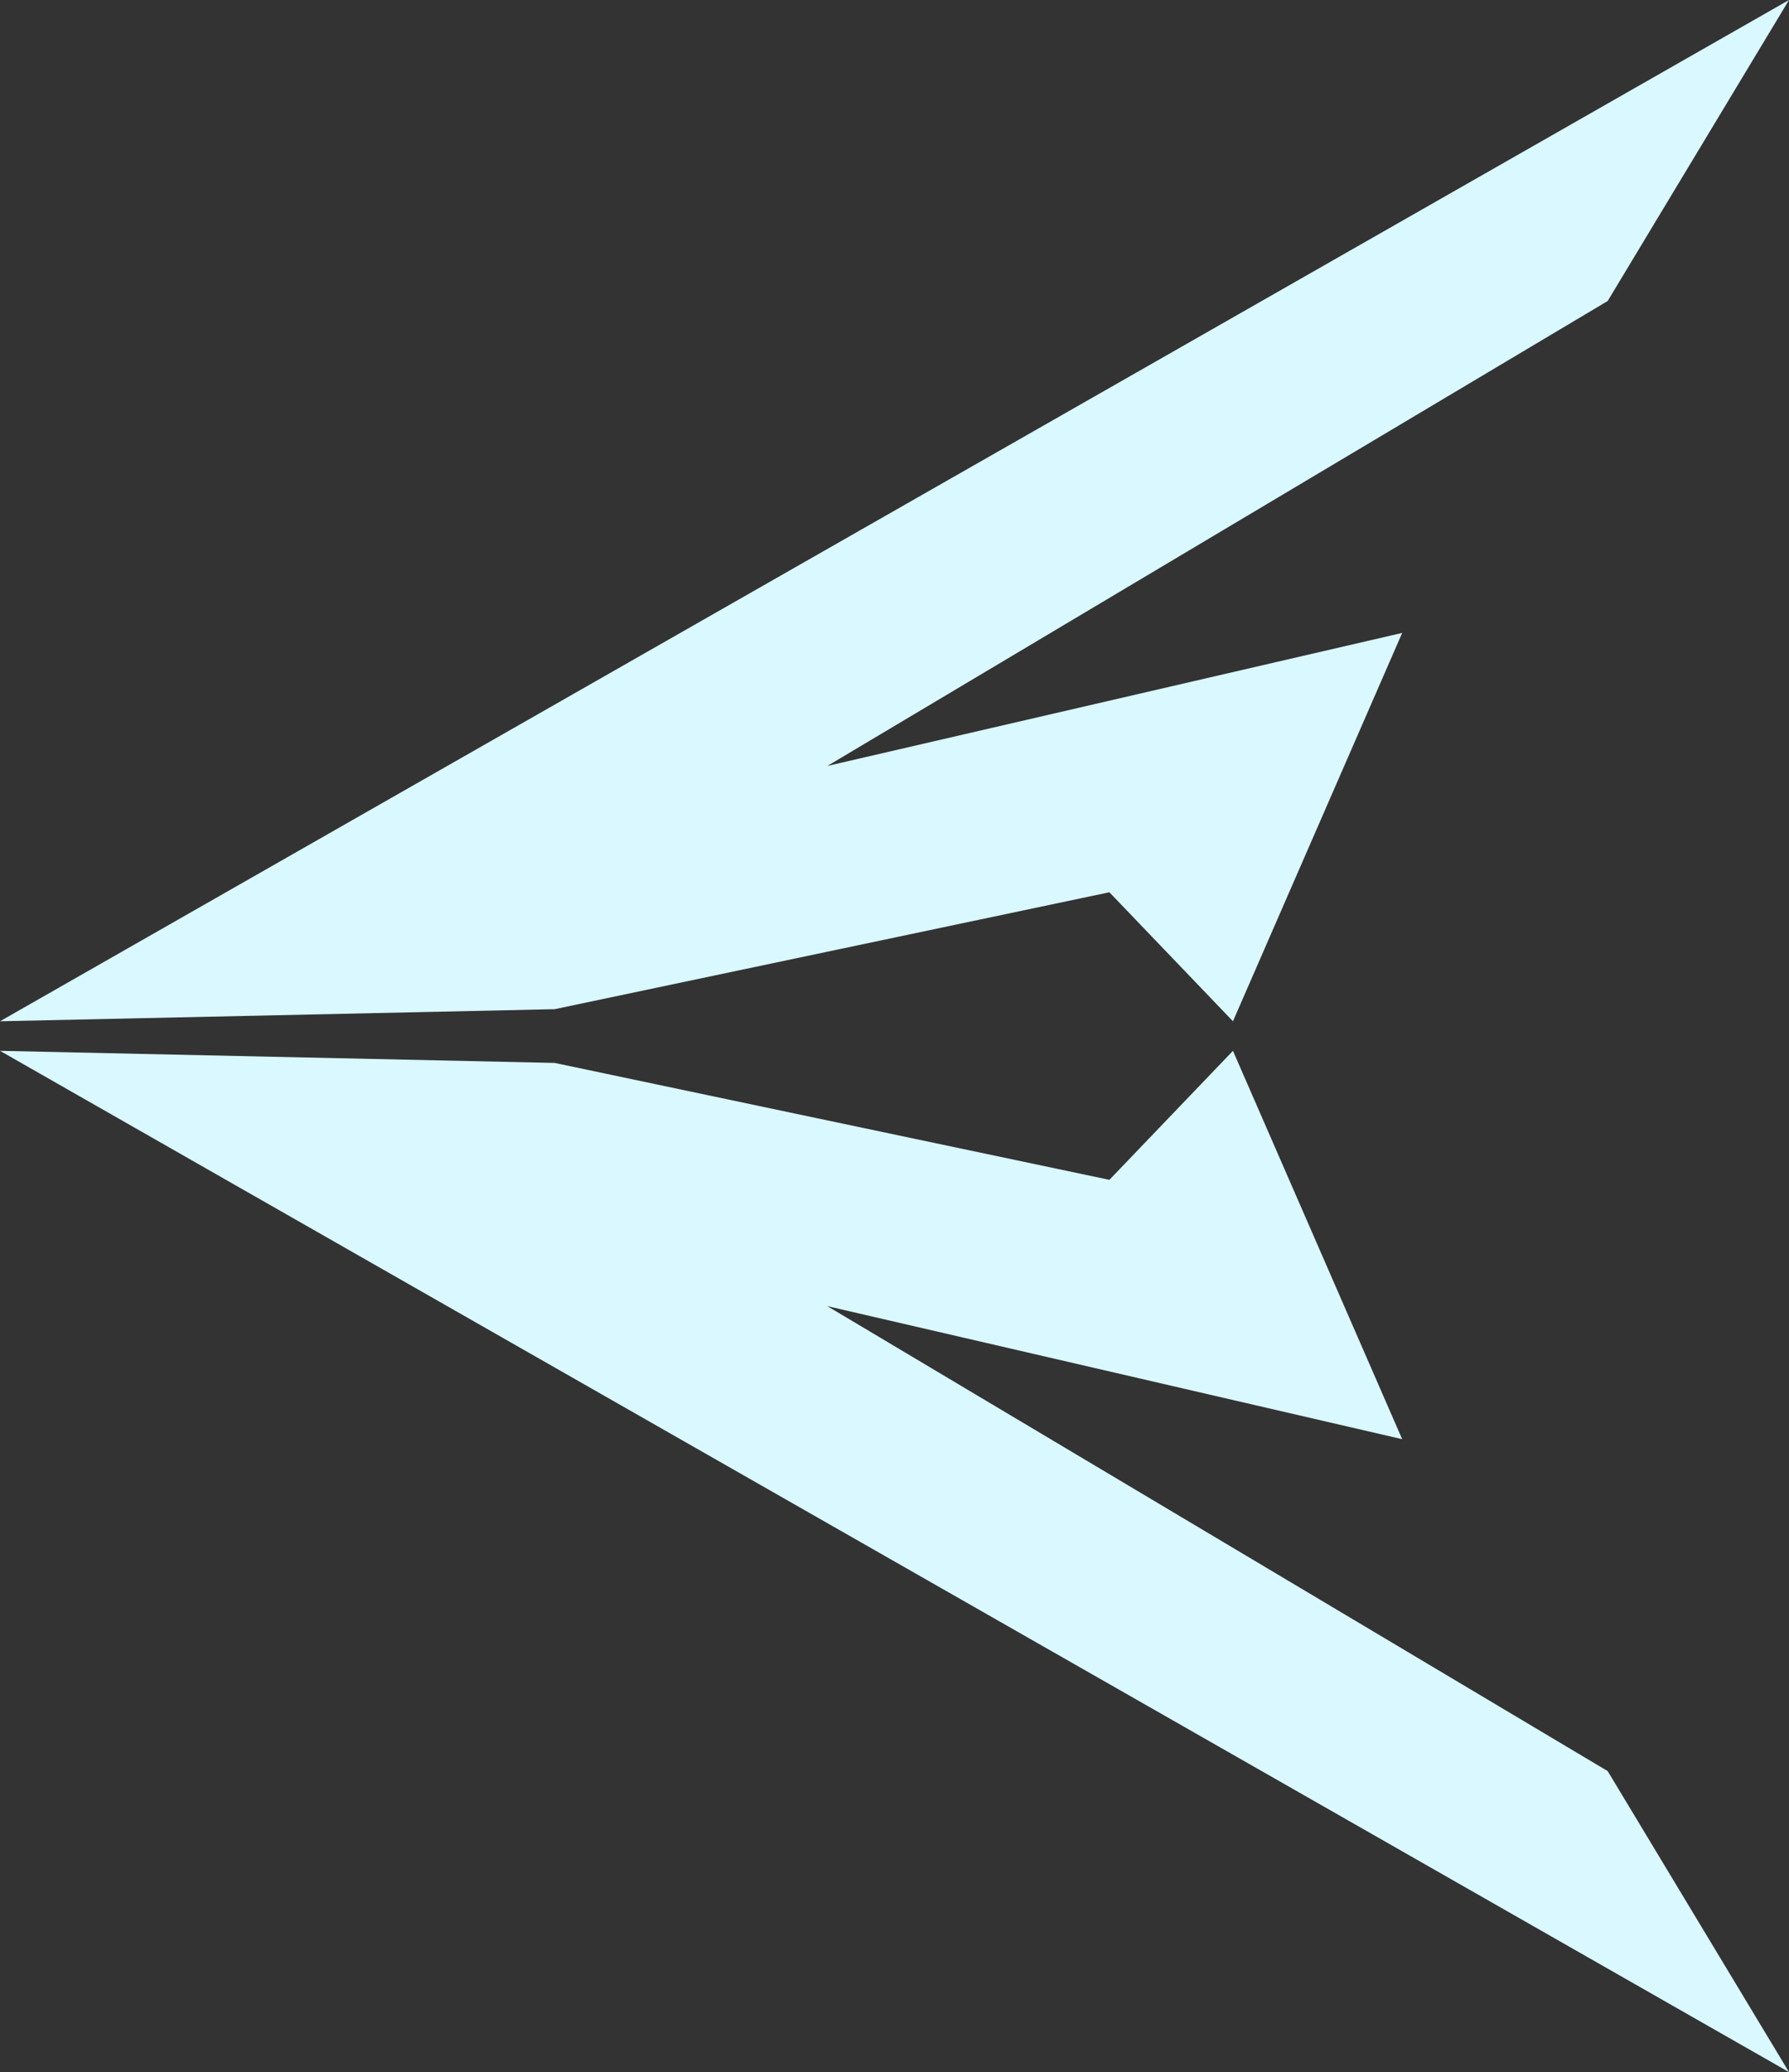 <svg width="666" height="771" fill="none" xmlns="http://www.w3.org/2000/svg"><rect width="100%" height="100%" fill="#333333" stroke="none"/><path d="M666 771L0 391l206.5 4.5L413 439l46-48 63 144.5L308 486l290.5 173L666 771zm0-771L0 380l206.5-4.5L413 332l46 48 63-144.5L308 285l290.5-173L666 0z" fill="#d9f8ff"/></svg>